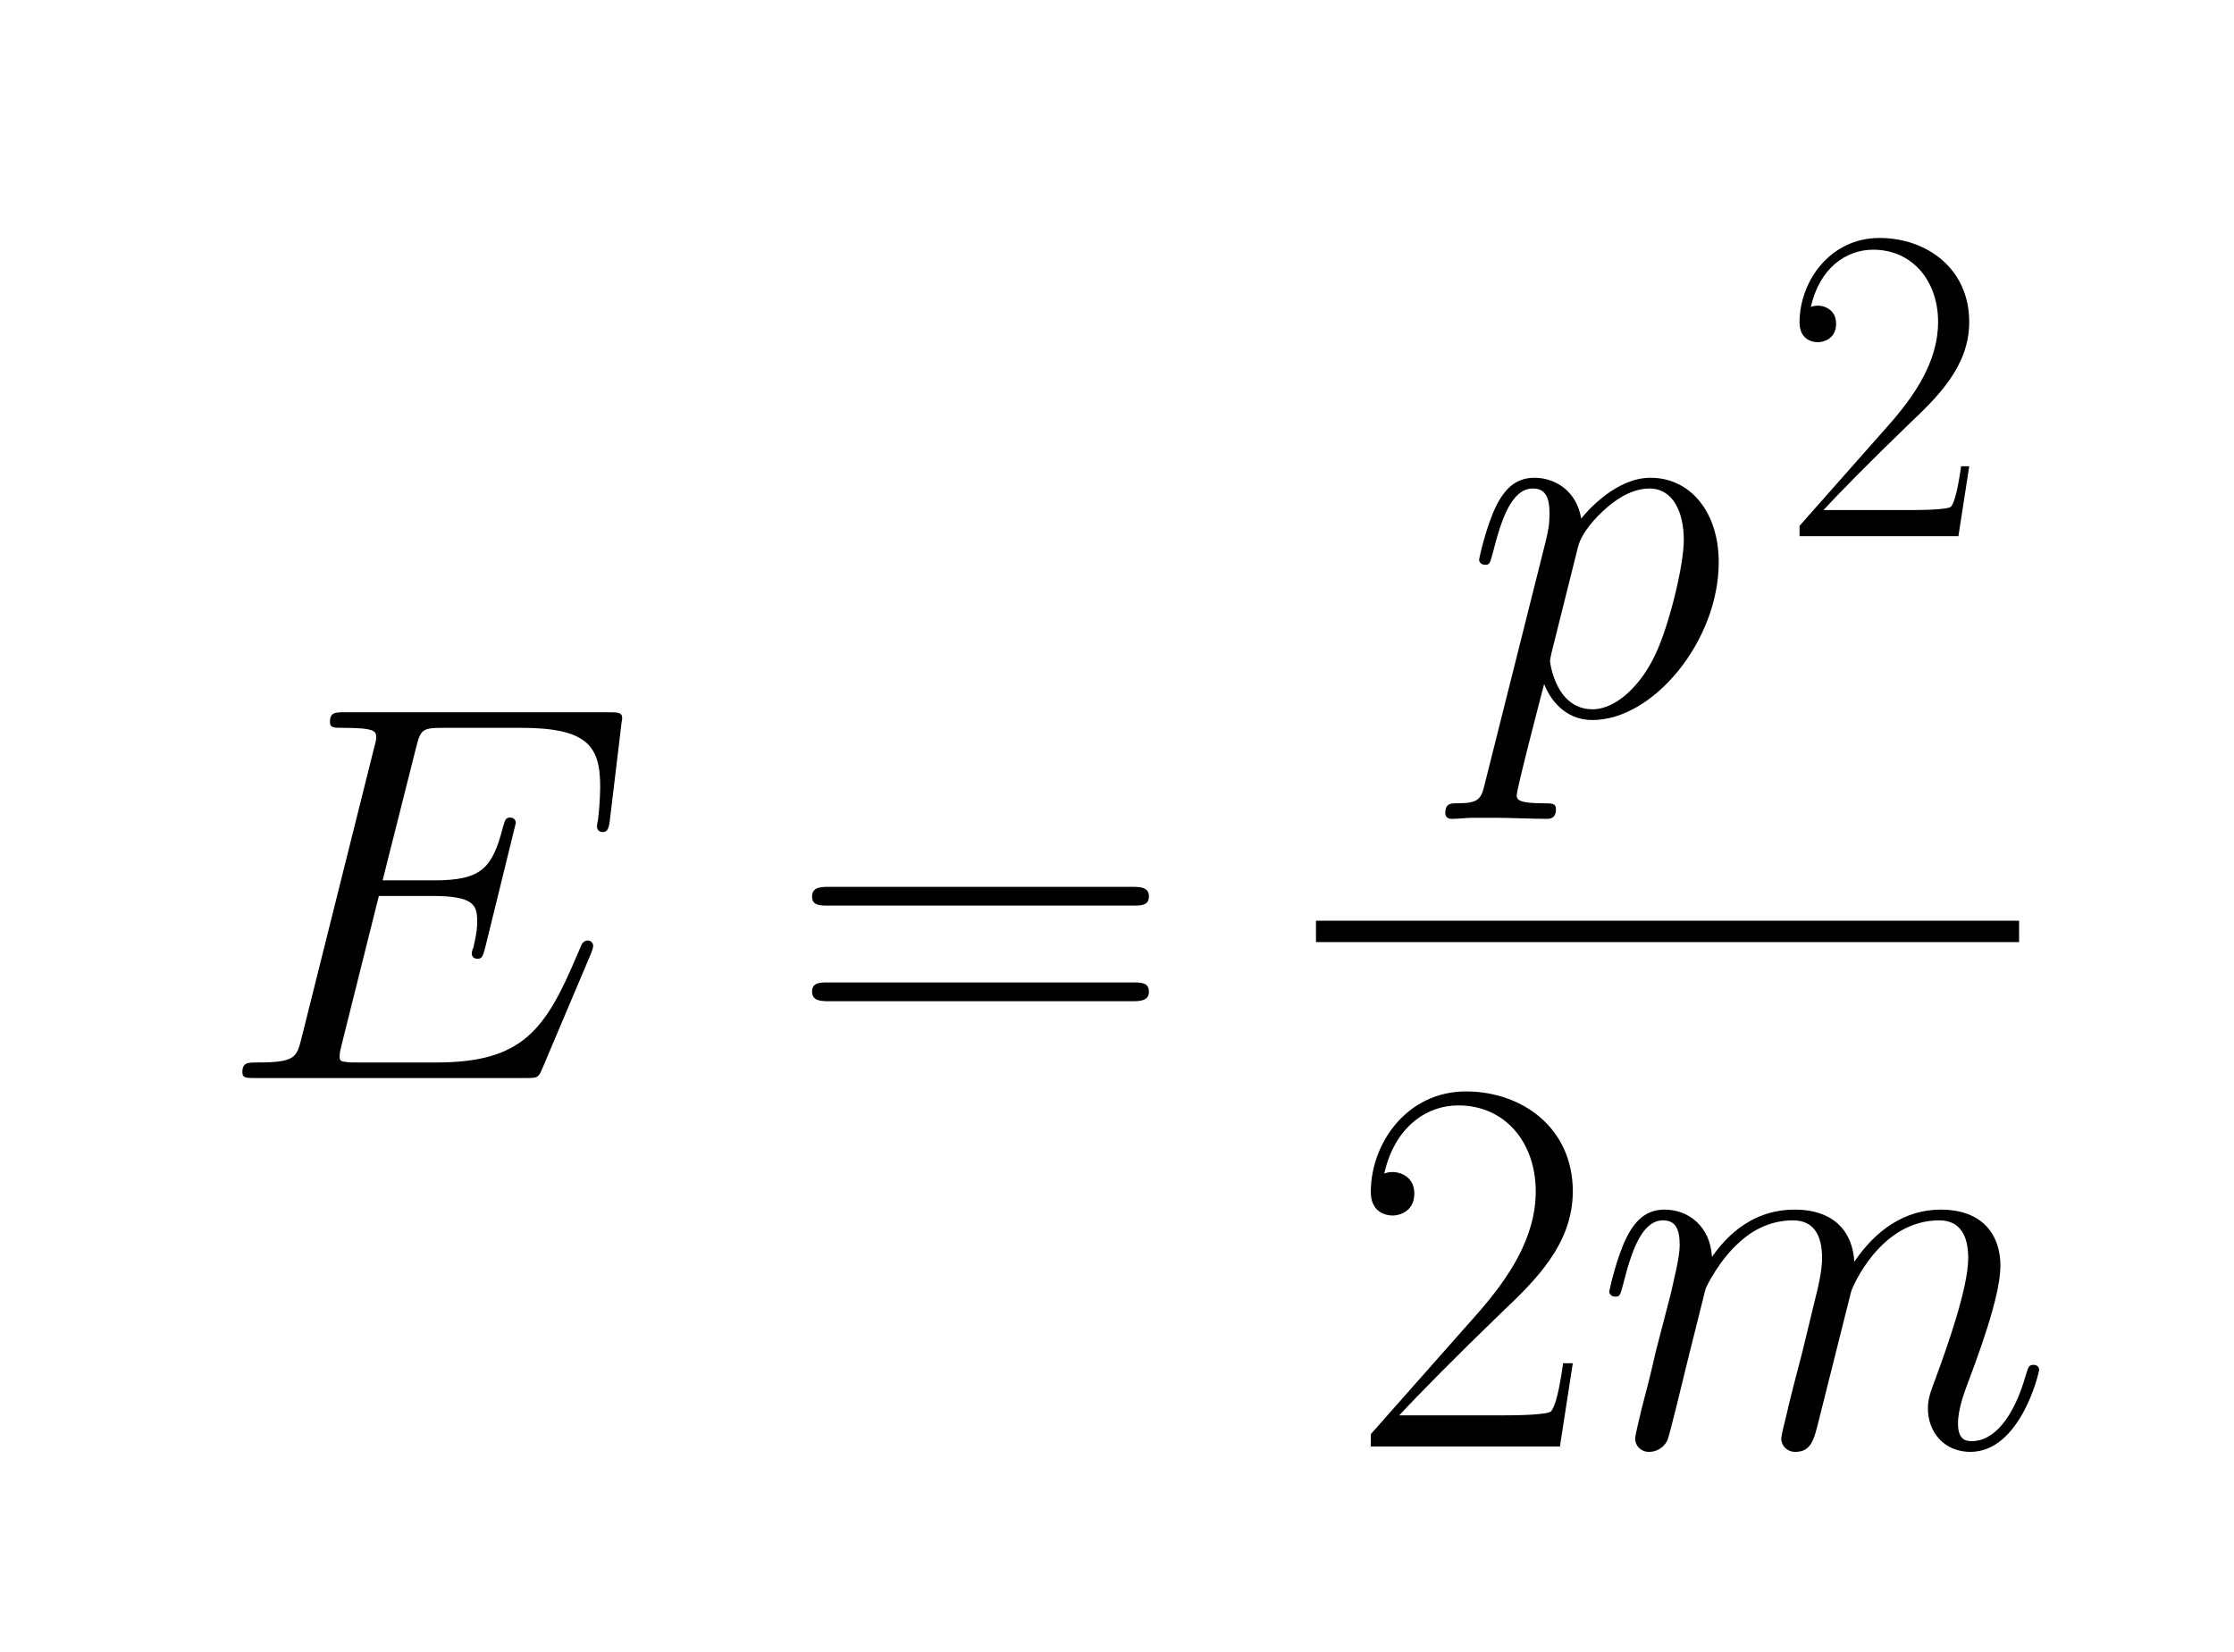 <?xml version="1.0" ?><!DOCTYPE svg  PUBLIC '-//W3C//DTD SVG 1.1//EN'  'http://www.w3.org/Graphics/SVG/1.1/DTD/svg11.dtd'><svg height="96.106" viewBox="318.9 94.744 129.947 96.106" width="129.947" xmlns="http://www.w3.org/2000/svg" xmlns:xlink="http://www.w3.org/1999/xlink"><defs><path d="M206 293l-33 -132l-22 -90c-5 -20 -14 -55 -16 -60c-8 -15 -22 -21 -34 -21c-15 0 -26 11 -26 25c0 5 11 52 18 78c5 18 16 63 20 82l28 108c7 31 17 70 17 92c0 30 -8 46 -31 46c-40 0 -59 -59 -74 -118c-6 -23 -7 -24 -15 -24c-7 0 -11 5 -11 9s14 65 32 101 c19 38 42 52 71 52c44 0 85 -31 88 -88c18 25 65 88 154 88c75 0 108 -43 111 -97c40 59 94 97 161 97c76 0 111 -45 111 -105c0 -58 -45 -176 -63 -224c-4 -11 -16 -43 -16 -69c0 -32 16 -33 26 -33c40 0 77 42 100 122c5 17 6 20 15 20c6 0 10 -4 10 -9 c0 -6 -35 -153 -128 -153c-48 0 -79 36 -79 81c0 18 5 31 14 55c22 60 61 169 61 225c0 40 -14 70 -54 70c-110 0 -162 -125 -164 -133l-60 -239c-9 -36 -14 -59 -44 -59c-15 0 -26 11 -26 25c0 4 6 30 10 45c2 11 21 85 29 115l25 103c12 47 12 67 12 73 c0 40 -14 70 -54 70c-39 0 -73 -16 -99 -40c-37 -32 -62 -82 -64 -88z" id="6d18"/><path d="M695 232l-91 -215c-7 -16 -8 -17 -30 -17h-502c-20 0 -26 0 -26 11c0 18 10 18 29 18c70 0 72 10 81 45l135 540c3 11 4 15 4 20c0 11 0 18 -62 18c-17 0 -24 0 -24 11c0 18 10 18 29 18h488c18 0 27 0 27 -11c0 -2 -2 -12 -2 -15l-21 -175c-2 -18 -6 -22 -13 -22 c-6 0 -11 3 -11 11c0 2 1 8 2 12c4 33 4 61 4 62c0 76 -25 109 -148 109h-143c-41 0 -43 -3 -52 -38l-62 -246h95c89 0 109 22 129 99c4 14 5 18 14 18c6 0 10 -5 10 -10l-57 -232c-4 -14 -5 -21 -14 -21c-6 0 -11 3 -11 10c0 3 1 7 3 11c7 30 7 39 7 49c0 30 -6 47 -84 47 h-99l-69 -276c-2 -9 -4 -15 -4 -22c0 -8 1 -10 12 -11c6 -1 8 -1 22 -1h146c160 0 203 60 262 200c9 20 9 22 11 23c3 3 5 4 9 4c6 0 10 -5 10 -10c0 -4 -3 -11 -4 -14z" id="4518"/><path d="M43 -127l113 450c4 18 7 28 7 52c0 30 -8 46 -31 46c-40 0 -59 -59 -74 -118c-6 -23 -7 -24 -15 -24c-7 0 -11 5 -11 9s14 65 32 101c19 38 42 52 71 52c40 0 79 -26 87 -76c11 14 65 76 129 76c75 0 127 -65 127 -157c0 -147 -122 -294 -235 -294c-52 0 -79 39 -90 67 c-6 -23 -51 -195 -51 -207c0 -8 3 -15 49 -15c17 0 24 0 24 -11c0 -18 -12 -18 -18 -18c-21 0 -72 2 -93 2h-43c-13 0 -27 -2 -40 -2c-11 0 -12 8 -12 10c0 19 10 19 22 19c41 0 45 8 52 38zM216 312l-49 -196c-1 -5 -3 -13 -3 -16c0 -4 11 -90 79 -90c46 0 92 48 117 102 c25 52 53 165 53 213c0 52 -20 96 -64 96c-38 0 -71 -28 -82 -38c-16 -14 -44 -43 -51 -71z" id="7018"/><path d="M643 321h-567c-15 0 -30 0 -30 17c0 18 17 18 34 18h559c17 0 34 0 34 -18c0 -17 -15 -17 -30 -17zM639 143h-559c-17 0 -34 0 -34 18c0 17 15 17 30 17h567c15 0 30 0 30 -17c0 -18 -17 -18 -34 -18z" id="3d15"/><path d="M417 155l-24 -155h-352v23l199 225c57 65 108 140 108 227c0 91 -57 160 -144 160c-61 0 -119 -42 -138 -127c4 2 10 3 16 3c14 0 40 -9 40 -40c0 -35 -30 -41 -40 -41c-12 0 -41 5 -41 44c0 90 67 187 177 187c105 0 199 -68 199 -186c0 -99 -71 -167 -132 -225 c-85 -82 -155 -153 -191 -192h192c14 0 86 0 91 8c4 6 12 18 22 89h18z" id="3215"/><path d="M417 155l-24 -155h-352v23l199 225c57 65 108 140 108 227c0 91 -57 160 -144 160c-61 0 -119 -42 -138 -127c4 2 10 3 16 3c14 0 40 -9 40 -40c0 -35 -30 -41 -40 -41c-12 0 -41 5 -41 44c0 90 67 187 177 187c105 0 199 -68 199 -186c0 -99 -71 -167 -132 -225 c-85 -82 -155 -153 -191 -192h192c14 0 86 0 91 8c4 6 12 18 22 89h18z" id="3216"/></defs><g transform="scale(1.25)"><rect height="0.995" width="32.719" x="316.358" y="118.647"/><g transform="scale(0.025,-0.025)"><g transform="translate(10609.961,-5038.765)"><use xlink:href="#4518"/></g></g><g transform="scale(0.025,-0.025)"><g transform="translate(11670.361,-5038.765)"><use xlink:href="#3d15"/></g></g><g transform="scale(0.025,-0.025)"><g transform="translate(12925.998,-4362.257)"><use xlink:href="#7018"/></g></g><g transform="scale(0.021,-0.021)"><g transform="translate(16095.221,-4797.696)"><use xlink:href="#3216"/></g></g><g transform="scale(0.025,-0.025)"><g transform="translate(12715.369,-5724.716)"><use xlink:href="#3215"/></g></g><g transform="scale(0.025,-0.025)"><g transform="translate(13173.369,-5724.716)"><use xlink:href="#6d18"/></g></g></g></svg>